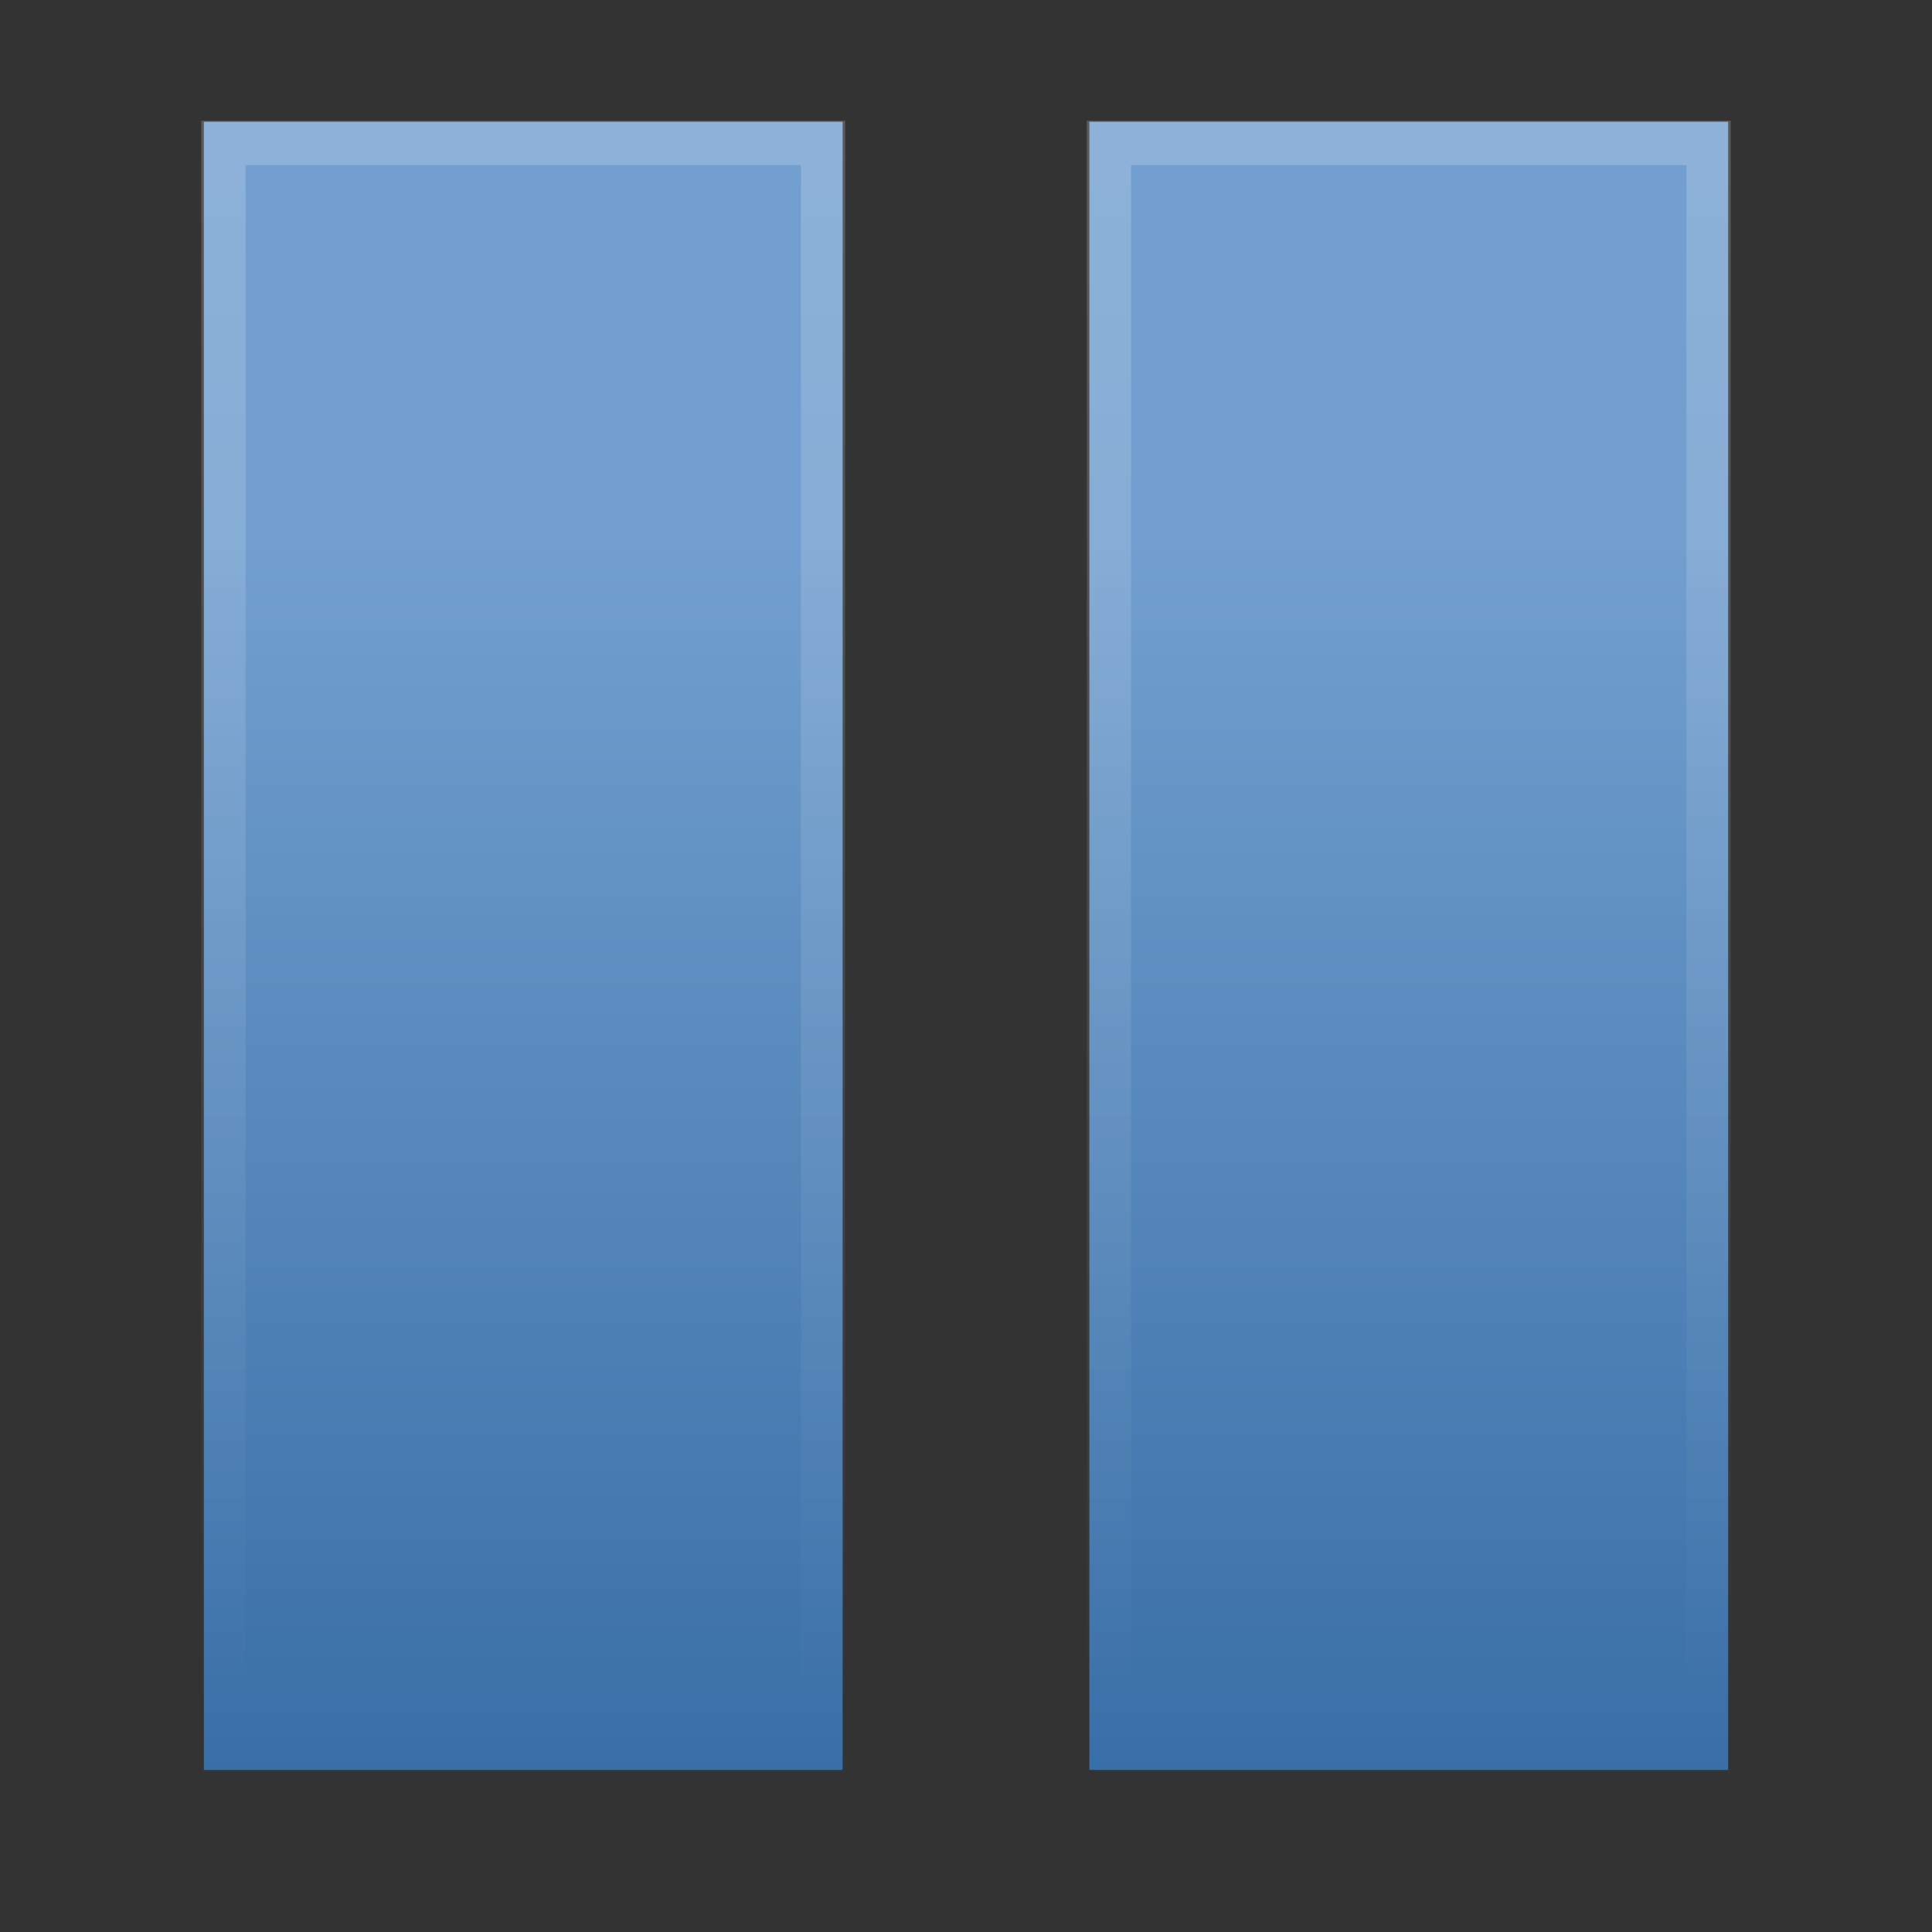 <?xml version="1.0" encoding="UTF-8" standalone="no"?>
<svg
   xmlns:dc="http://purl.org/dc/elements/1.1/"
   xmlns:cc="http://creativecommons.org/ns#"
   xmlns:rdf="http://www.w3.org/1999/02/22-rdf-syntax-ns#"
   xmlns:svg="http://www.w3.org/2000/svg"
   xmlns="http://www.w3.org/2000/svg"
   xmlns:xlink="http://www.w3.org/1999/xlink"
   width="48px"
   height="48px"
   id="svg3215"
   version="1.1">
  <rect width="100%" height="100%" fill="#333333" stroke="none"/>
  <defs
     id="defs3217">
    <linearGradient
       xlink:href="#linearGradient5106"
       id="linearGradient3191"
       gradientUnits="userSpaceOnUse"
       gradientTransform="matrix(0.973,0,0,1,0.985,-0.503)"
       x1="12.35"
       y1="13.959"
       x2="12.35"
       y2="44.971" />
    <linearGradient
       xlink:href="#linearGradient2782"
       id="linearGradient3193"
       gradientUnits="userSpaceOnUse"
       gradientTransform="matrix(1.041,0,0,1.033,-1.51,-1.578)"
       x1="10.728"
       y1="4.455"
       x2="10.728"
       y2="42.597" />
    <linearGradient
       id="linearGradient5106">
      <stop
         id="stop5108"
         offset="0"
         style="stop-color:#729fcf;stop-opacity:1;" />
      <stop
         id="stop5110"
         offset="1"
         style="stop-color:#386ea6;stop-opacity:1;" />
    </linearGradient>
    <linearGradient
       xlink:href="#linearGradient5106"
       id="linearGradient3211"
       gradientUnits="userSpaceOnUse"
       gradientTransform="matrix(0.973,0,0,1,22.985,-0.503)"
       x1="12.35"
       y1="13.959"
       x2="12.35"
       y2="44.971" />
    <linearGradient
       id="linearGradient2782">
      <stop
         id="stop2784"
         offset="0"
         style="stop-color:white;stop-opacity:1;" />
      <stop
         id="stop2786"
         offset="1"
         style="stop-color:white;stop-opacity:0;" />
    </linearGradient>
    <linearGradient
       xlink:href="#linearGradient2782"
       id="linearGradient3213"
       gradientUnits="userSpaceOnUse"
       gradientTransform="matrix(1.041,0,0,1.033,20.49,-1.578)"
       x1="10.728"
       y1="4.455"
       x2="10.728"
       y2="42.597" />
  </defs>
  <g
     id="layer1">
    <path
       style="fill:url(#linearGradient3191);fill-opacity:1;fill-rule:evenodd;stroke:none;stroke-width:0.993;stroke-linecap:round;stroke-linejoin:round;marker:none;marker-start:none;marker-mid:none;marker-end:none;stroke-miterlimit:4;stroke-dasharray:none;stroke-dashoffset:0;stroke-opacity:1;visibility:visible;display:inline;overflow:visible"
       d="M 5.065,3.026 L 5.065,43.974 L 20.935,43.974 L 20.935,3.026 L 5.065,3.026 z"
       id="path7449" />
    <path
       id="path7453"
       d="M 5.551,3.551 L 5.551,43.449 L 20.449,43.402 L 20.449,3.551 L 5.551,3.551 z"
       style="opacity:0.2;fill:none;fill-opacity:1;fill-rule:evenodd;stroke:url(#linearGradient3193);stroke-width:1.101;stroke-linecap:round;stroke-linejoin:miter;marker:none;marker-start:none;marker-mid:none;marker-end:none;stroke-miterlimit:4;stroke-dasharray:none;stroke-dashoffset:0;stroke-opacity:0.973;visibility:visible;display:inline;overflow:visible" />
    <path
       style="fill:url(#linearGradient3211);fill-opacity:1;fill-rule:evenodd;stroke:none;stroke-width:0.993;stroke-linecap:round;stroke-linejoin:round;marker:none;marker-start:none;marker-mid:none;marker-end:none;stroke-miterlimit:4;stroke-dasharray:none;stroke-dashoffset:0;stroke-opacity:1;visibility:visible;display:inline;overflow:visible"
       d="M 27.065,3.026 L 27.065,43.974 L 42.935,43.974 L 42.935,3.026 L 27.065,3.026 z"
       id="path3195" />
    <path
       id="path3197"
       d="M 27.551,3.551 L 27.551,43.449 L 42.449,43.402 L 42.449,3.551 L 27.551,3.551 z"
       style="opacity:0.2;fill:none;fill-opacity:1;fill-rule:evenodd;stroke:url(#linearGradient3213);stroke-width:1.101;stroke-linecap:round;stroke-linejoin:miter;marker:none;marker-start:none;marker-mid:none;marker-end:none;stroke-miterlimit:4;stroke-dasharray:none;stroke-dashoffset:0;stroke-opacity:0.973;visibility:visible;display:inline;overflow:visible" />
  </g>
</svg>
